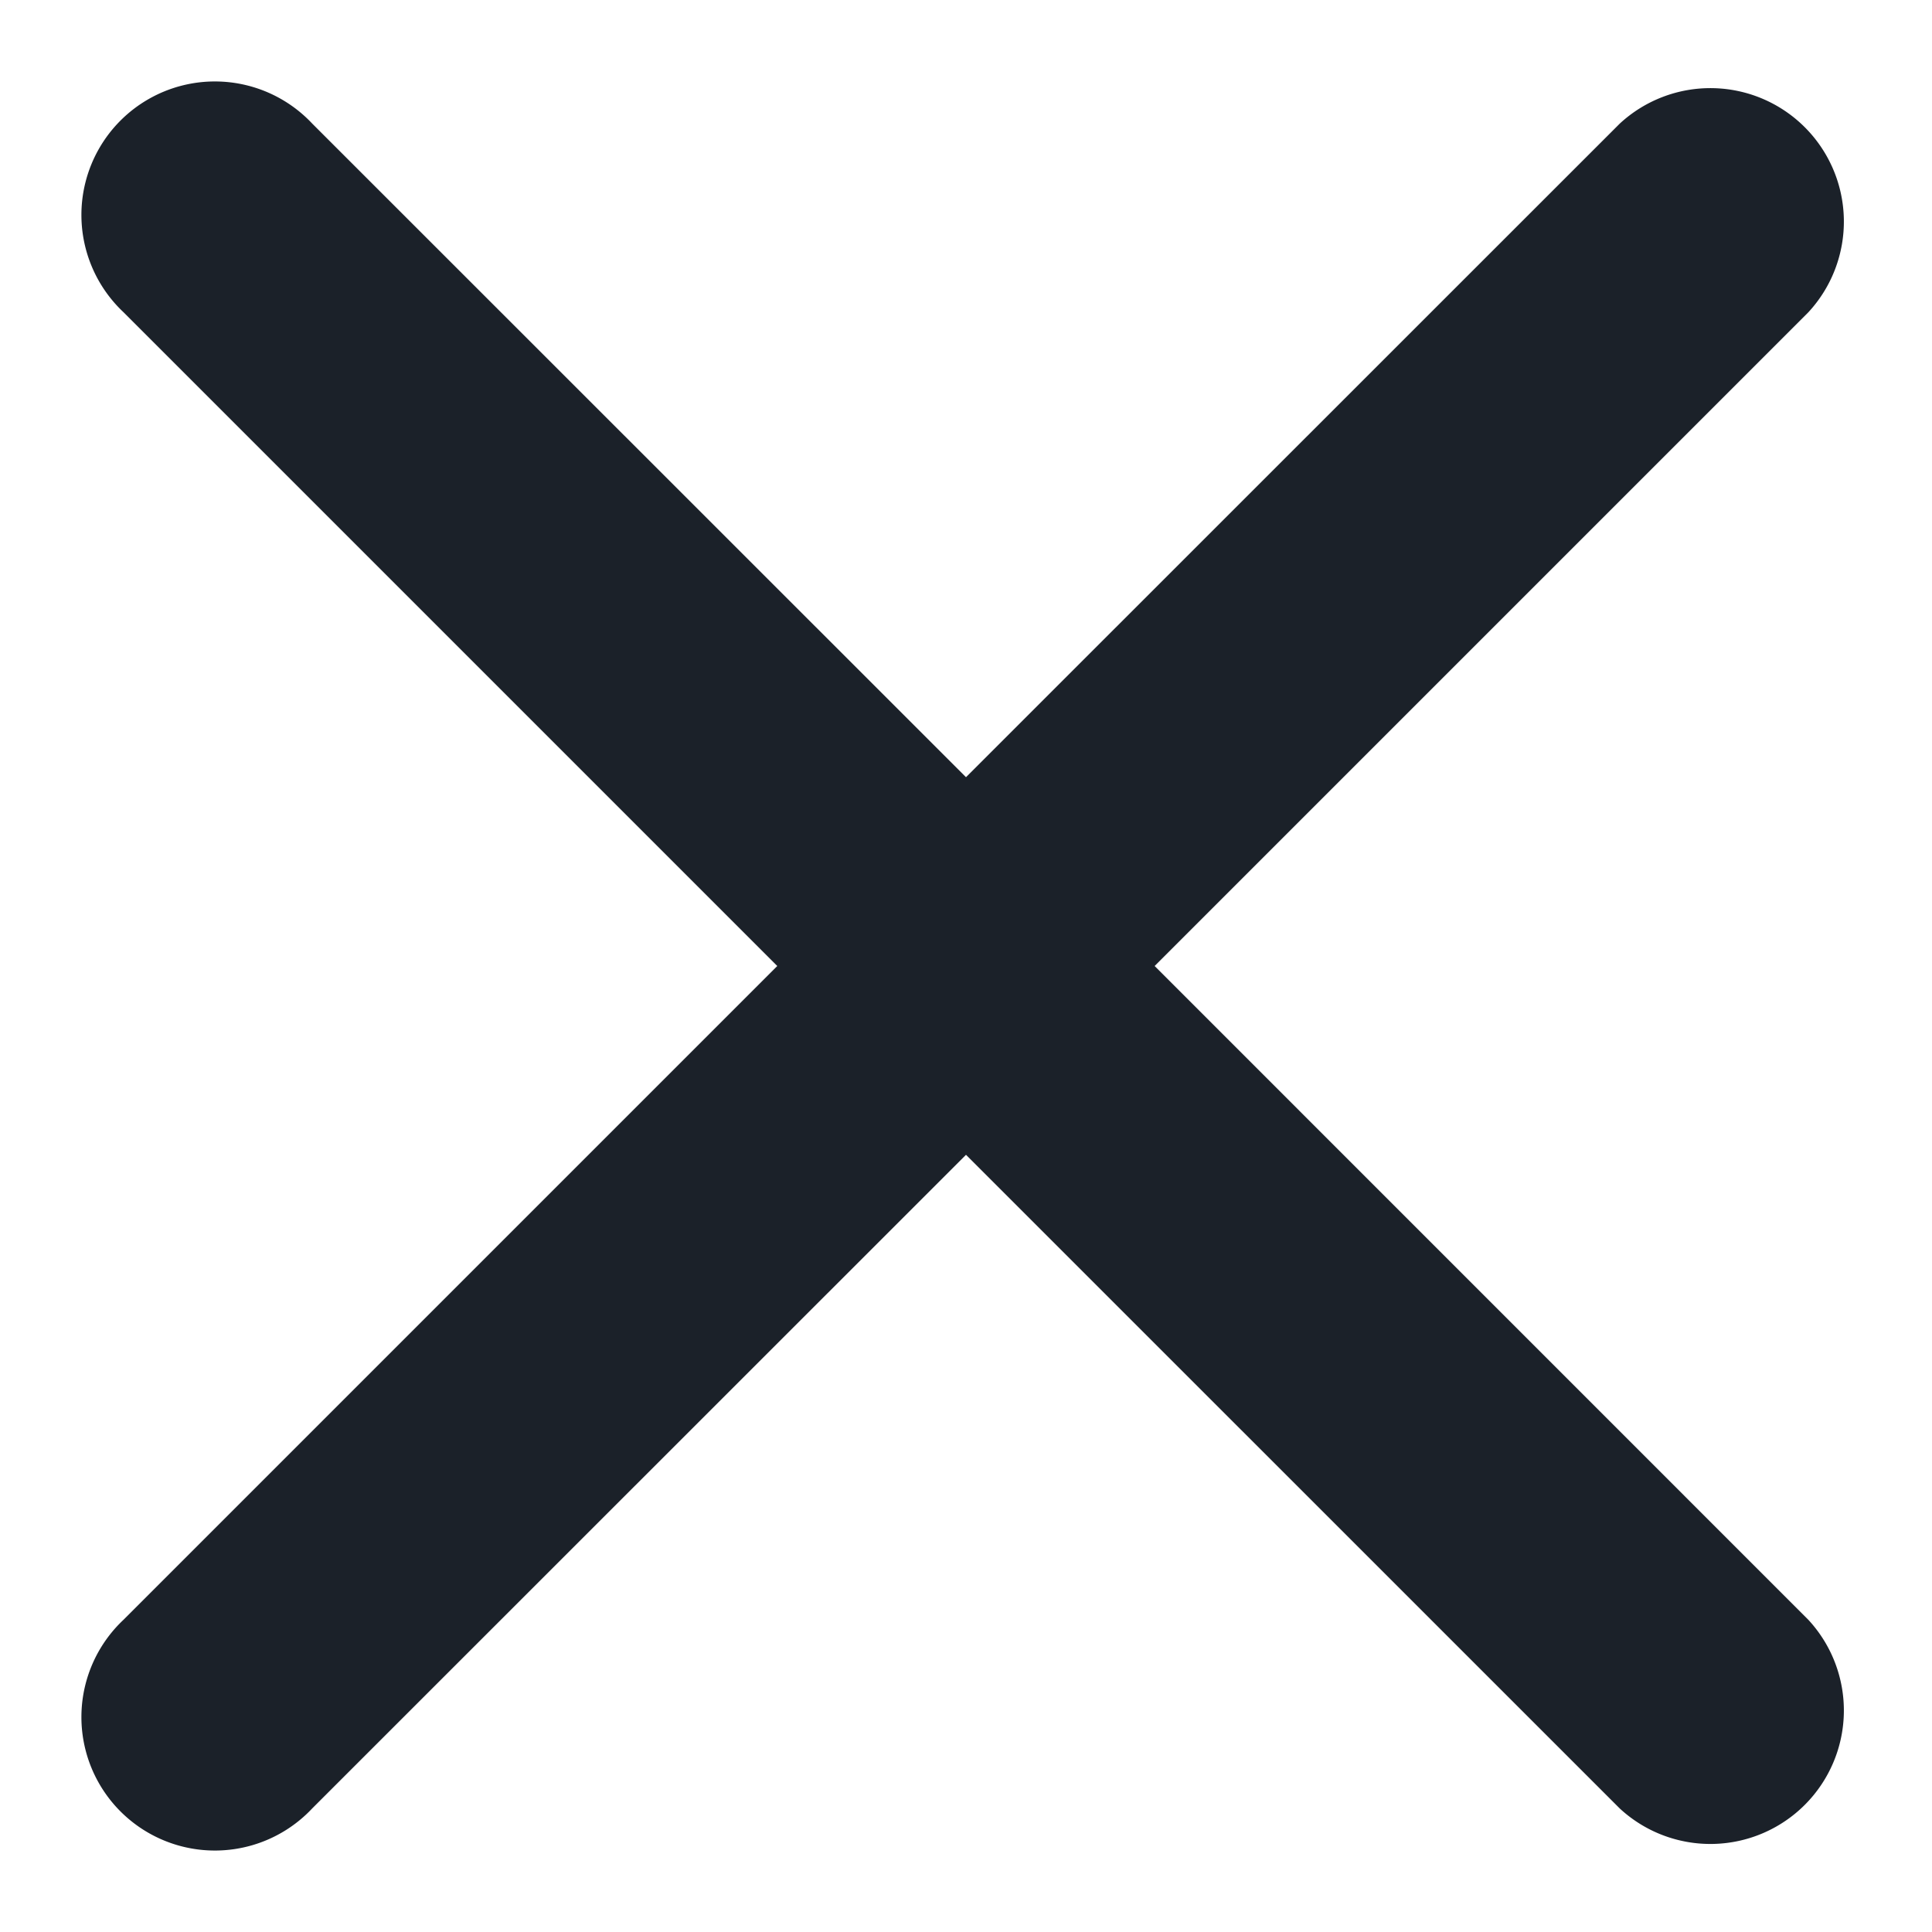 <svg width="22" height="22" fill="none" xmlns="http://www.w3.org/2000/svg"><path d="M20.592 3.556a1.52 1.52 0 0 0-2.148-2.148L11 8.85 3.556 1.408a1.52 1.52 0 1 0-2.149 2.148L8.851 11l-7.444 7.444a1.52 1.52 0 1 0 2.149 2.148L11 13.15l7.444 7.443a1.52 1.52 0 0 0 2.148-2.148L13.148 11l7.444-7.444Z" fill="#1B2129"/></svg>
